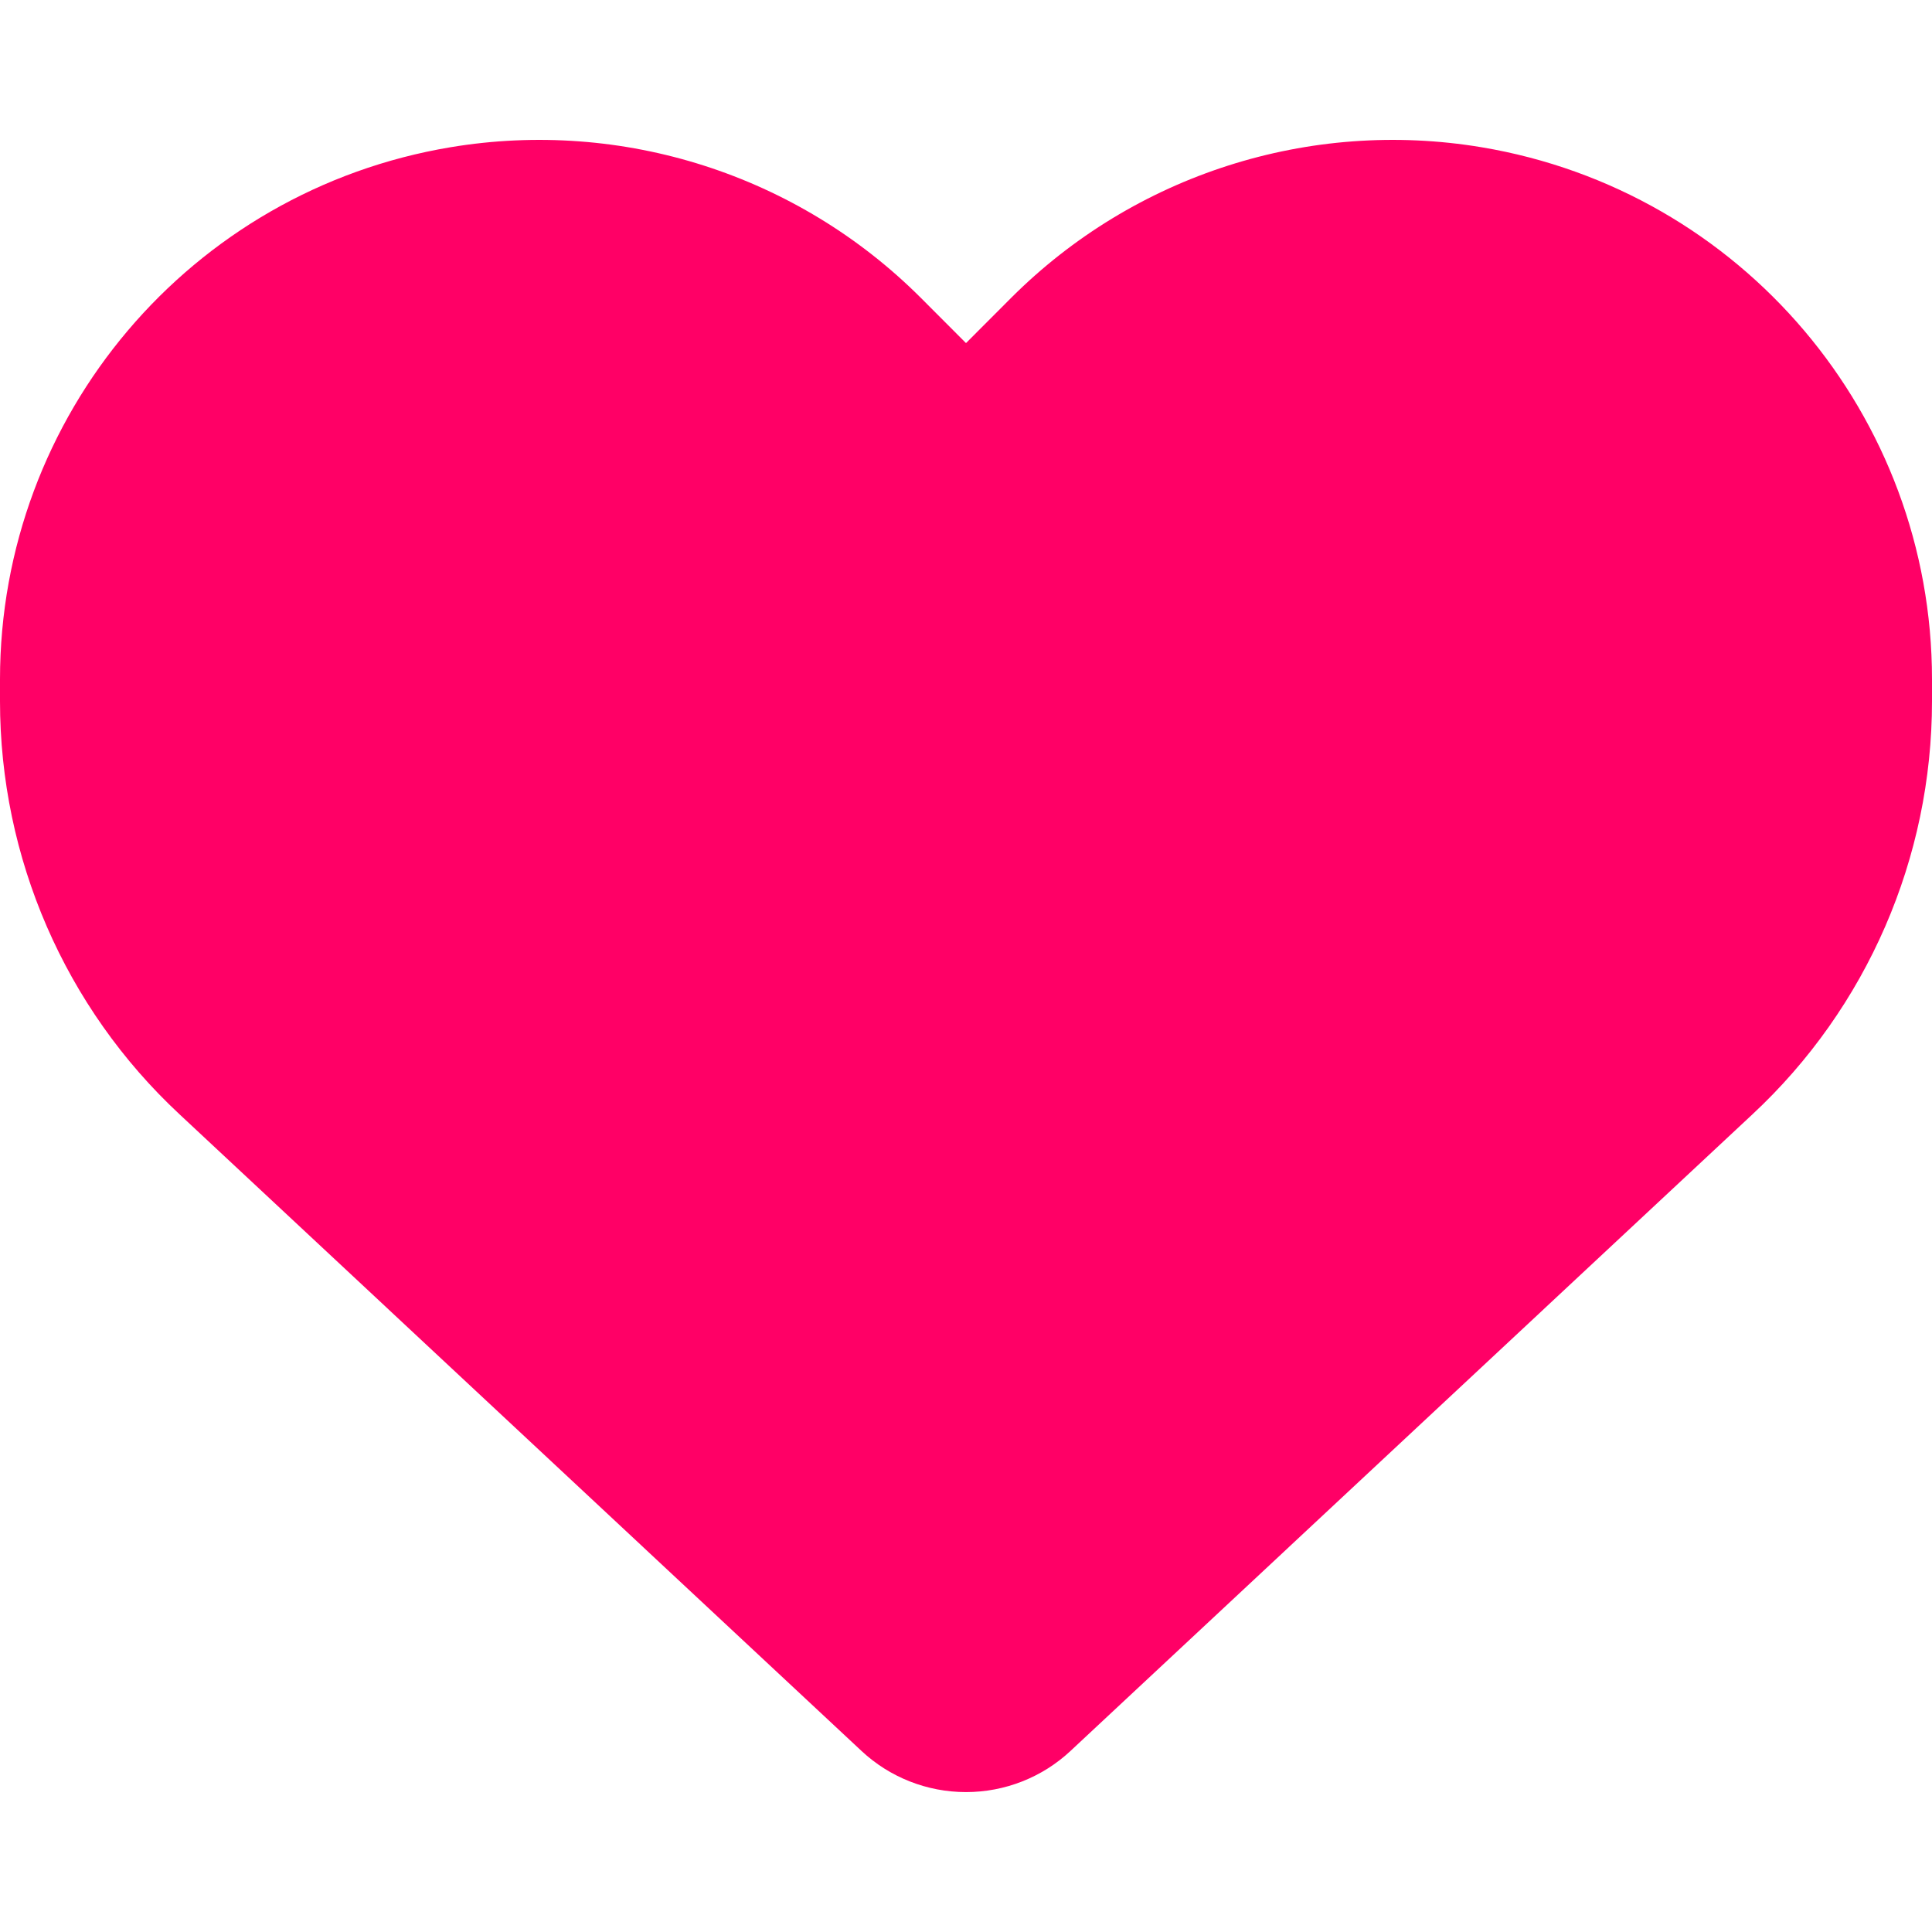 <svg width="24" height="24" viewBox="0 0 24 24" fill="none" xmlns="http://www.w3.org/2000/svg">
<path d="M2.231 13.843L10.702 21.751C11.053 22.079 11.517 22.262 12 22.262C12.483 22.262 12.947 22.079 13.298 21.751L21.769 13.843C23.194 12.517 24 10.656 24 8.71V8.439C24 5.162 21.633 2.368 18.403 1.829C16.266 1.473 14.091 2.171 12.562 3.699L12 4.262L11.438 3.699C9.909 2.171 7.734 1.473 5.597 1.829C2.367 2.368 0 5.162 0 8.439V8.71C0 10.656 0.806 12.517 2.231 13.843Z" fill="#FF0066"/>
</svg>
